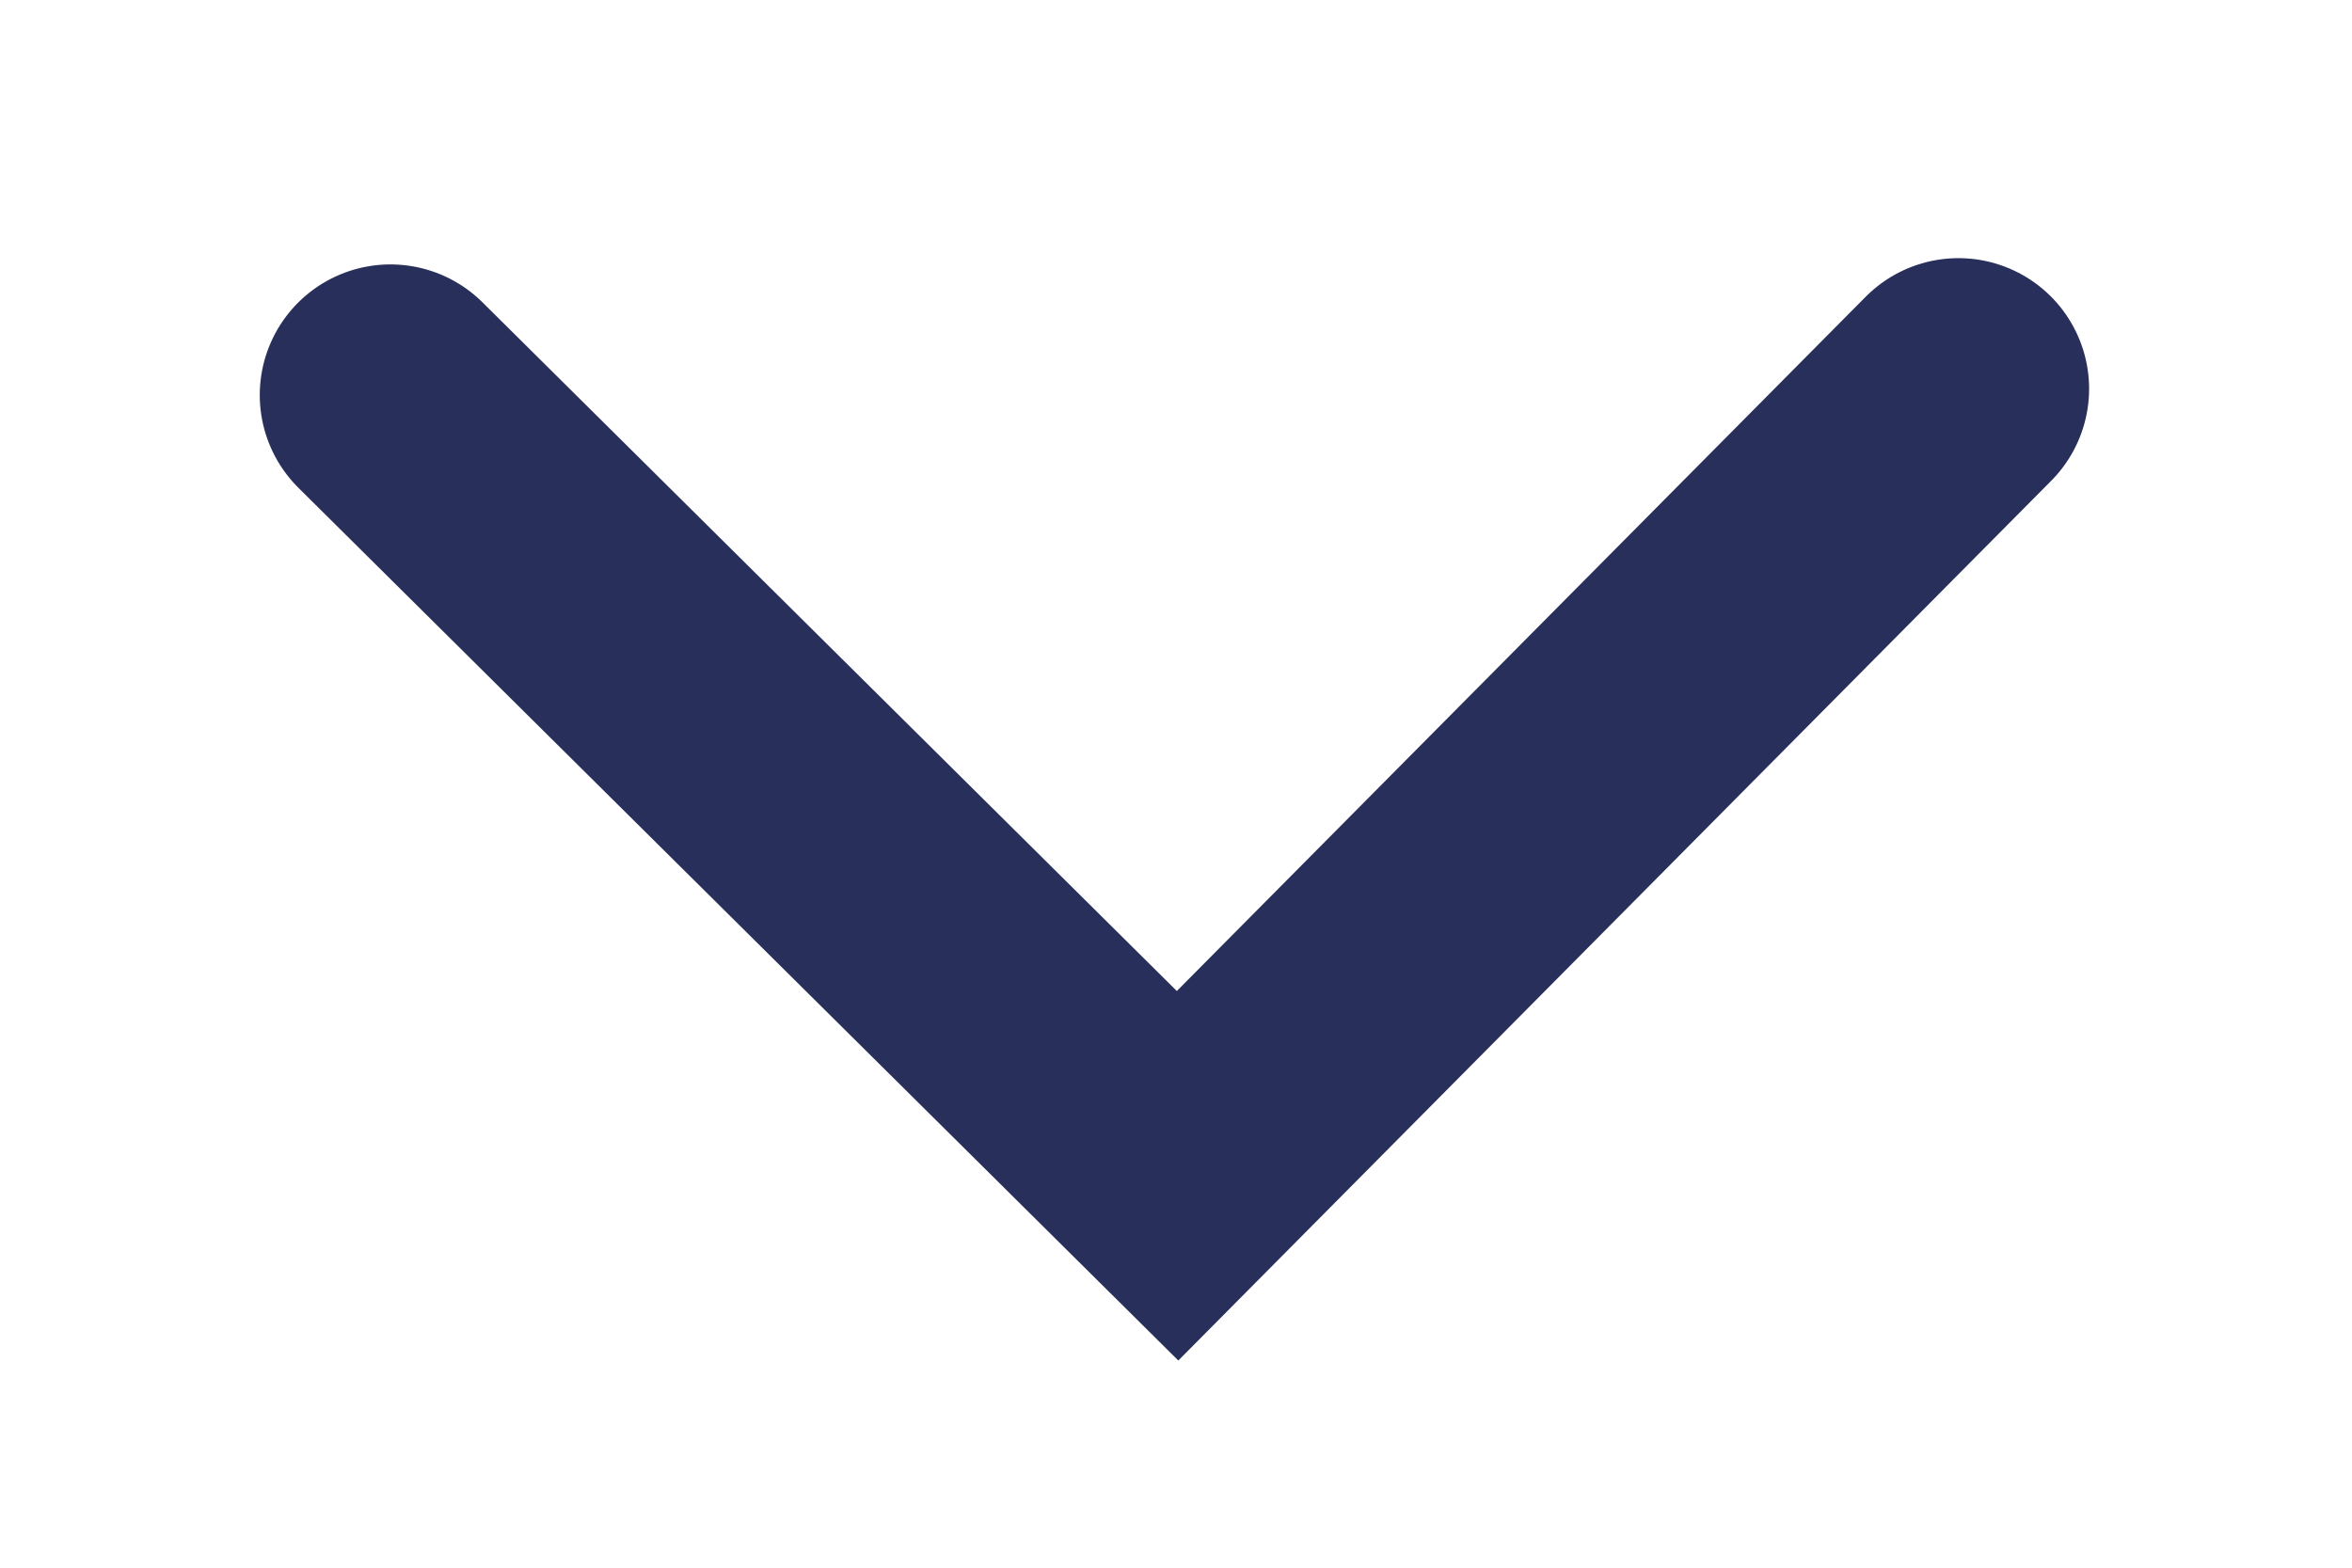 <svg width="9" height="6" viewBox="0 0 9 6" fill="none" xmlns="http://www.w3.org/2000/svg">
<g clip-path="url(#clip0_1_2)">
<path d="M7.494 1.488L4.506 4.5L1.494 1.512" stroke="#272F5A" stroke-linecap="round"/>
</g>
<defs>
<clipPath id="clip0_1_2">
<rect width="5" height="8" fill="white" transform="translate(0.51 5.516) rotate(-90.231)"/>
</clipPath>
</defs>
</svg>
